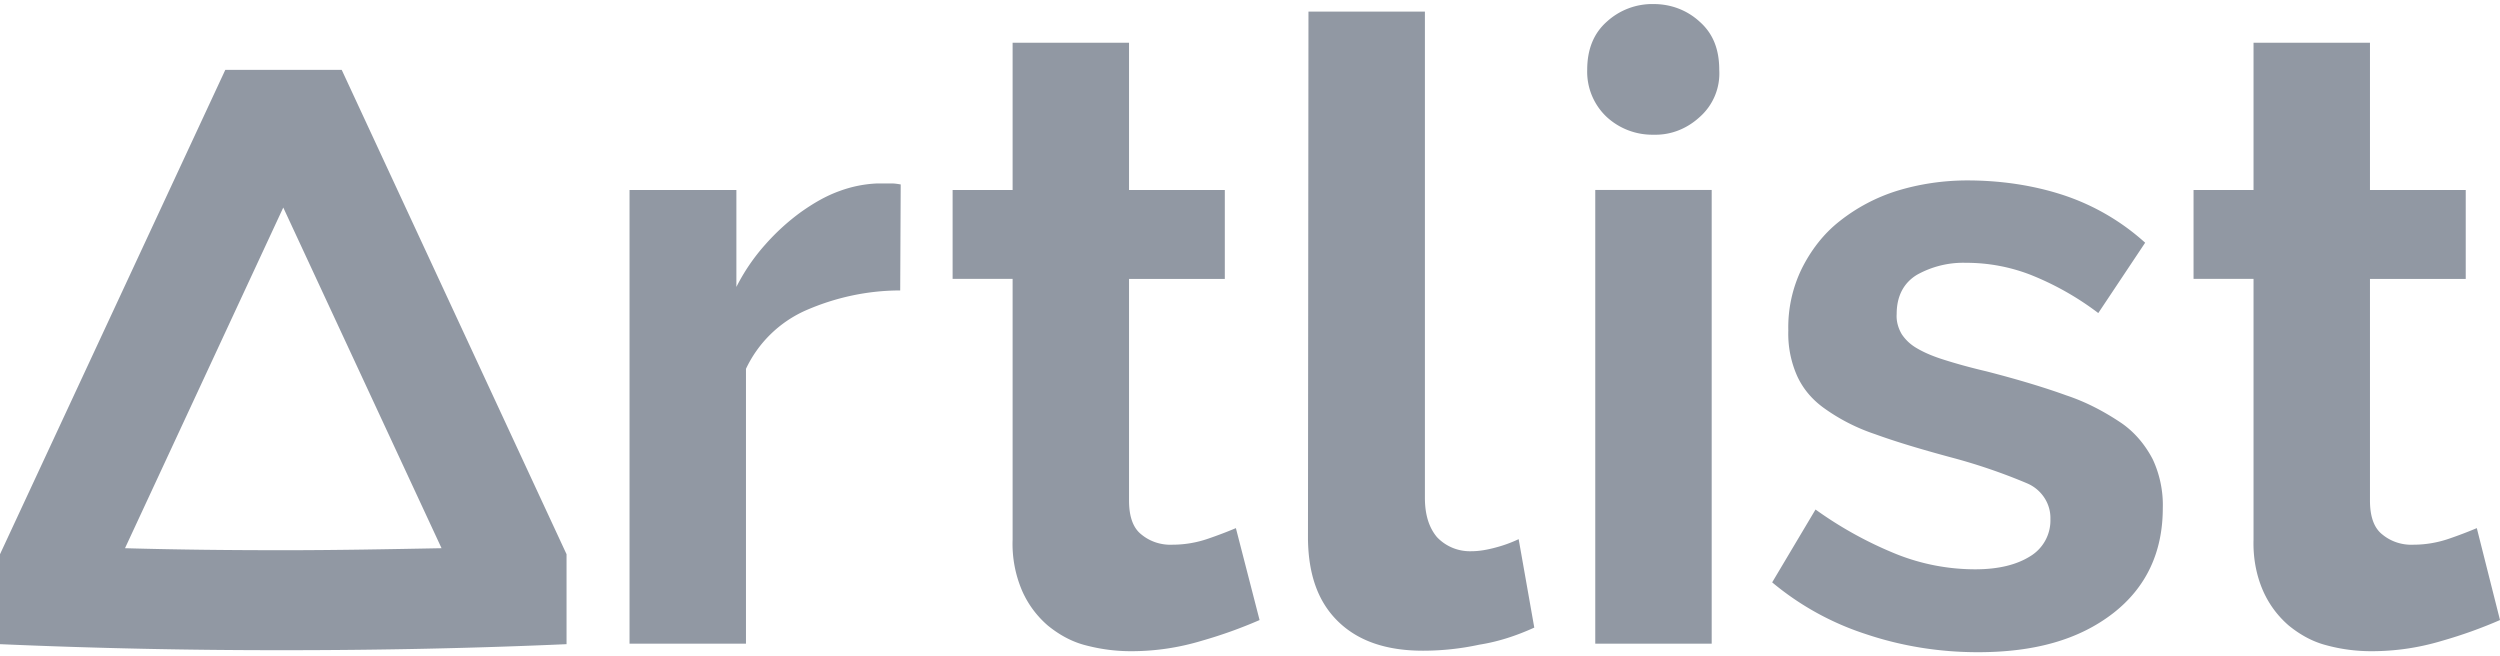 <svg preserveAspectRatio="xMidYMid meet" data-bbox="0 0.001 160 41.482" xmlns="http://www.w3.org/2000/svg" viewBox="0 0.001 160 41.482" height="42" width="160" data-type="color" role="img" aria-labelledby="svgcid-147k3b3vtbfm"><title id="svgcid-147k3b3vtbfm">Artlist logo</title>
    <g>
        <path fill="#9198A3" d="M57.613 18.331c-2.097 0-4.161.45-6.065 1.286a7.663 7.663 0 0 0-3.806 3.73v17.59H40.29V11.9h6.839v6.206a12.513 12.513 0 0 1 1.839-2.701 14.133 14.133 0 0 1 2.29-2.09c.774-.547 1.58-1.03 2.484-1.351a7.892 7.892 0 0 1 2.42-.482h.903c.193 0 .387.032.58.064l-.032 6.785Z" data-color="1"></path>
        <path fill="#9198A3" d="M80.613 39.425a29.41 29.41 0 0 1-3.677 1.319c-1.484.45-3 .675-4.549.675-1 0-1.968-.129-2.935-.386-.871-.225-1.678-.675-2.388-1.254a6.246 6.246 0 0 1-1.645-2.219 7.611 7.611 0 0 1-.612-3.28V17.591h-3.84V11.9h3.84V2.479h7.451V11.9h6.13v5.692h-6.13v14.181c0 1.03.258 1.769.806 2.187.549.45 1.259.675 1.968.643.775 0 1.549-.129 2.29-.386a27.465 27.465 0 0 0 1.775-.675l1.516 5.884Z" data-color="1"></path>
        <path fill="#9198A3" d="M83.742.484h7.452v31.127c0 1.061.258 1.897.774 2.509.58.61 1.387.932 2.226.9.483 0 1-.097 1.483-.225a8.532 8.532 0 0 0 1.517-.547l1 5.66c-1.13.514-2.29.9-3.517 1.093a17.022 17.022 0 0 1-3.612.386c-2.323 0-4.13-.611-5.42-1.865s-1.903-2.99-1.935-5.274L83.742.484Z" data-color="1"></path>
        <path fill="#9198A3" d="M102.097 40.937V11.899h7.451v29.038h-7.451Z" data-color="1"></path>
        <path fill="#9198A3" d="M110.032 4.214a3.719 3.719 0 0 1-1.258 3.023c-.806.74-1.838 1.158-2.935 1.126a4.304 4.304 0 0 1-3-1.126 3.974 3.974 0 0 1-1.258-3.023c0-1.318.419-2.347 1.258-3.087a4.304 4.304 0 0 1 3-1.125c1.097 0 2.129.386 2.935 1.125.839.74 1.258 1.737 1.258 3.087Z" data-color="1"></path>
        <path fill="#9198A3" d="M126.581 41.483c-2.452 0-4.871-.386-7.162-1.157a18.003 18.003 0 0 1-6-3.313l2.775-4.662a24.752 24.752 0 0 0 5.193 2.862 13.59 13.59 0 0 0 5.032.965c1.484 0 2.646-.29 3.517-.837a2.677 2.677 0 0 0 1.29-2.38c.032-.996-.581-1.896-1.484-2.282a36.7 36.7 0 0 0-4.903-1.672c-1.903-.515-3.516-.997-4.839-1.48a12.206 12.206 0 0 1-3.226-1.64c-.774-.546-1.387-1.254-1.774-2.122a6.653 6.653 0 0 1-.548-2.862 8.555 8.555 0 0 1 .871-3.987c.58-1.158 1.387-2.219 2.419-3.023a11.362 11.362 0 0 1 3.645-1.93c1.452-.45 3-.674 4.516-.674 2.065 0 4.162.289 6.129.932a14.652 14.652 0 0 1 5.258 3.055l-3 4.502a18.464 18.464 0 0 0-4.322-2.444 11.335 11.335 0 0 0-4.129-.772 6.067 6.067 0 0 0-3.162.772c-.838.514-1.29 1.35-1.29 2.508-.032.45.097.9.323 1.286.258.386.58.676.967.9.549.322 1.13.547 1.742.74.71.225 1.613.483 2.71.74 2 .514 3.71 1.029 5.129 1.543 1.258.419 2.419 1.03 3.516 1.769.839.579 1.516 1.383 2 2.315.452.965.678 2.058.645 3.12 0 2.83-1.064 5.08-3.161 6.72-2.193 1.704-5.032 2.508-8.677 2.508Z" data-color="1"></path>
        <path fill="#9198A3" d="M160 39.425a29.38 29.38 0 0 1-3.677 1.319c-1.484.45-3 .675-4.549.675-1 0-1.967-.129-2.903-.386-.871-.225-1.677-.675-2.387-1.254a6.24 6.24 0 0 1-1.645-2.219c-.452-1.029-.645-2.154-.613-3.28V17.591h-3.839V11.9h3.839V2.479h7.452V11.9h6.129v5.692h-6.129v14.181c0 1.03.258 1.769.806 2.187.548.45 1.258.675 1.968.643.774 0 1.548-.129 2.29-.386a27.294 27.294 0 0 0 1.774-.675L160 39.425Z" data-color="1"></path>
        <path fill="#9198A3" d="M21.871 4.214h-7.452L0 35.213v5.756a411.08 411.08 0 0 0 18.129.386c6.258 0 12.323-.129 18.13-.386v-5.756L21.87 4.214Zm-3.742 30.742c-3.355 0-6.742-.033-10.129-.129l10.129-21.802 10.13 21.802c-3.356.064-6.743.129-10.13.129Z" data-color="1"></path>
    </g>
</svg>